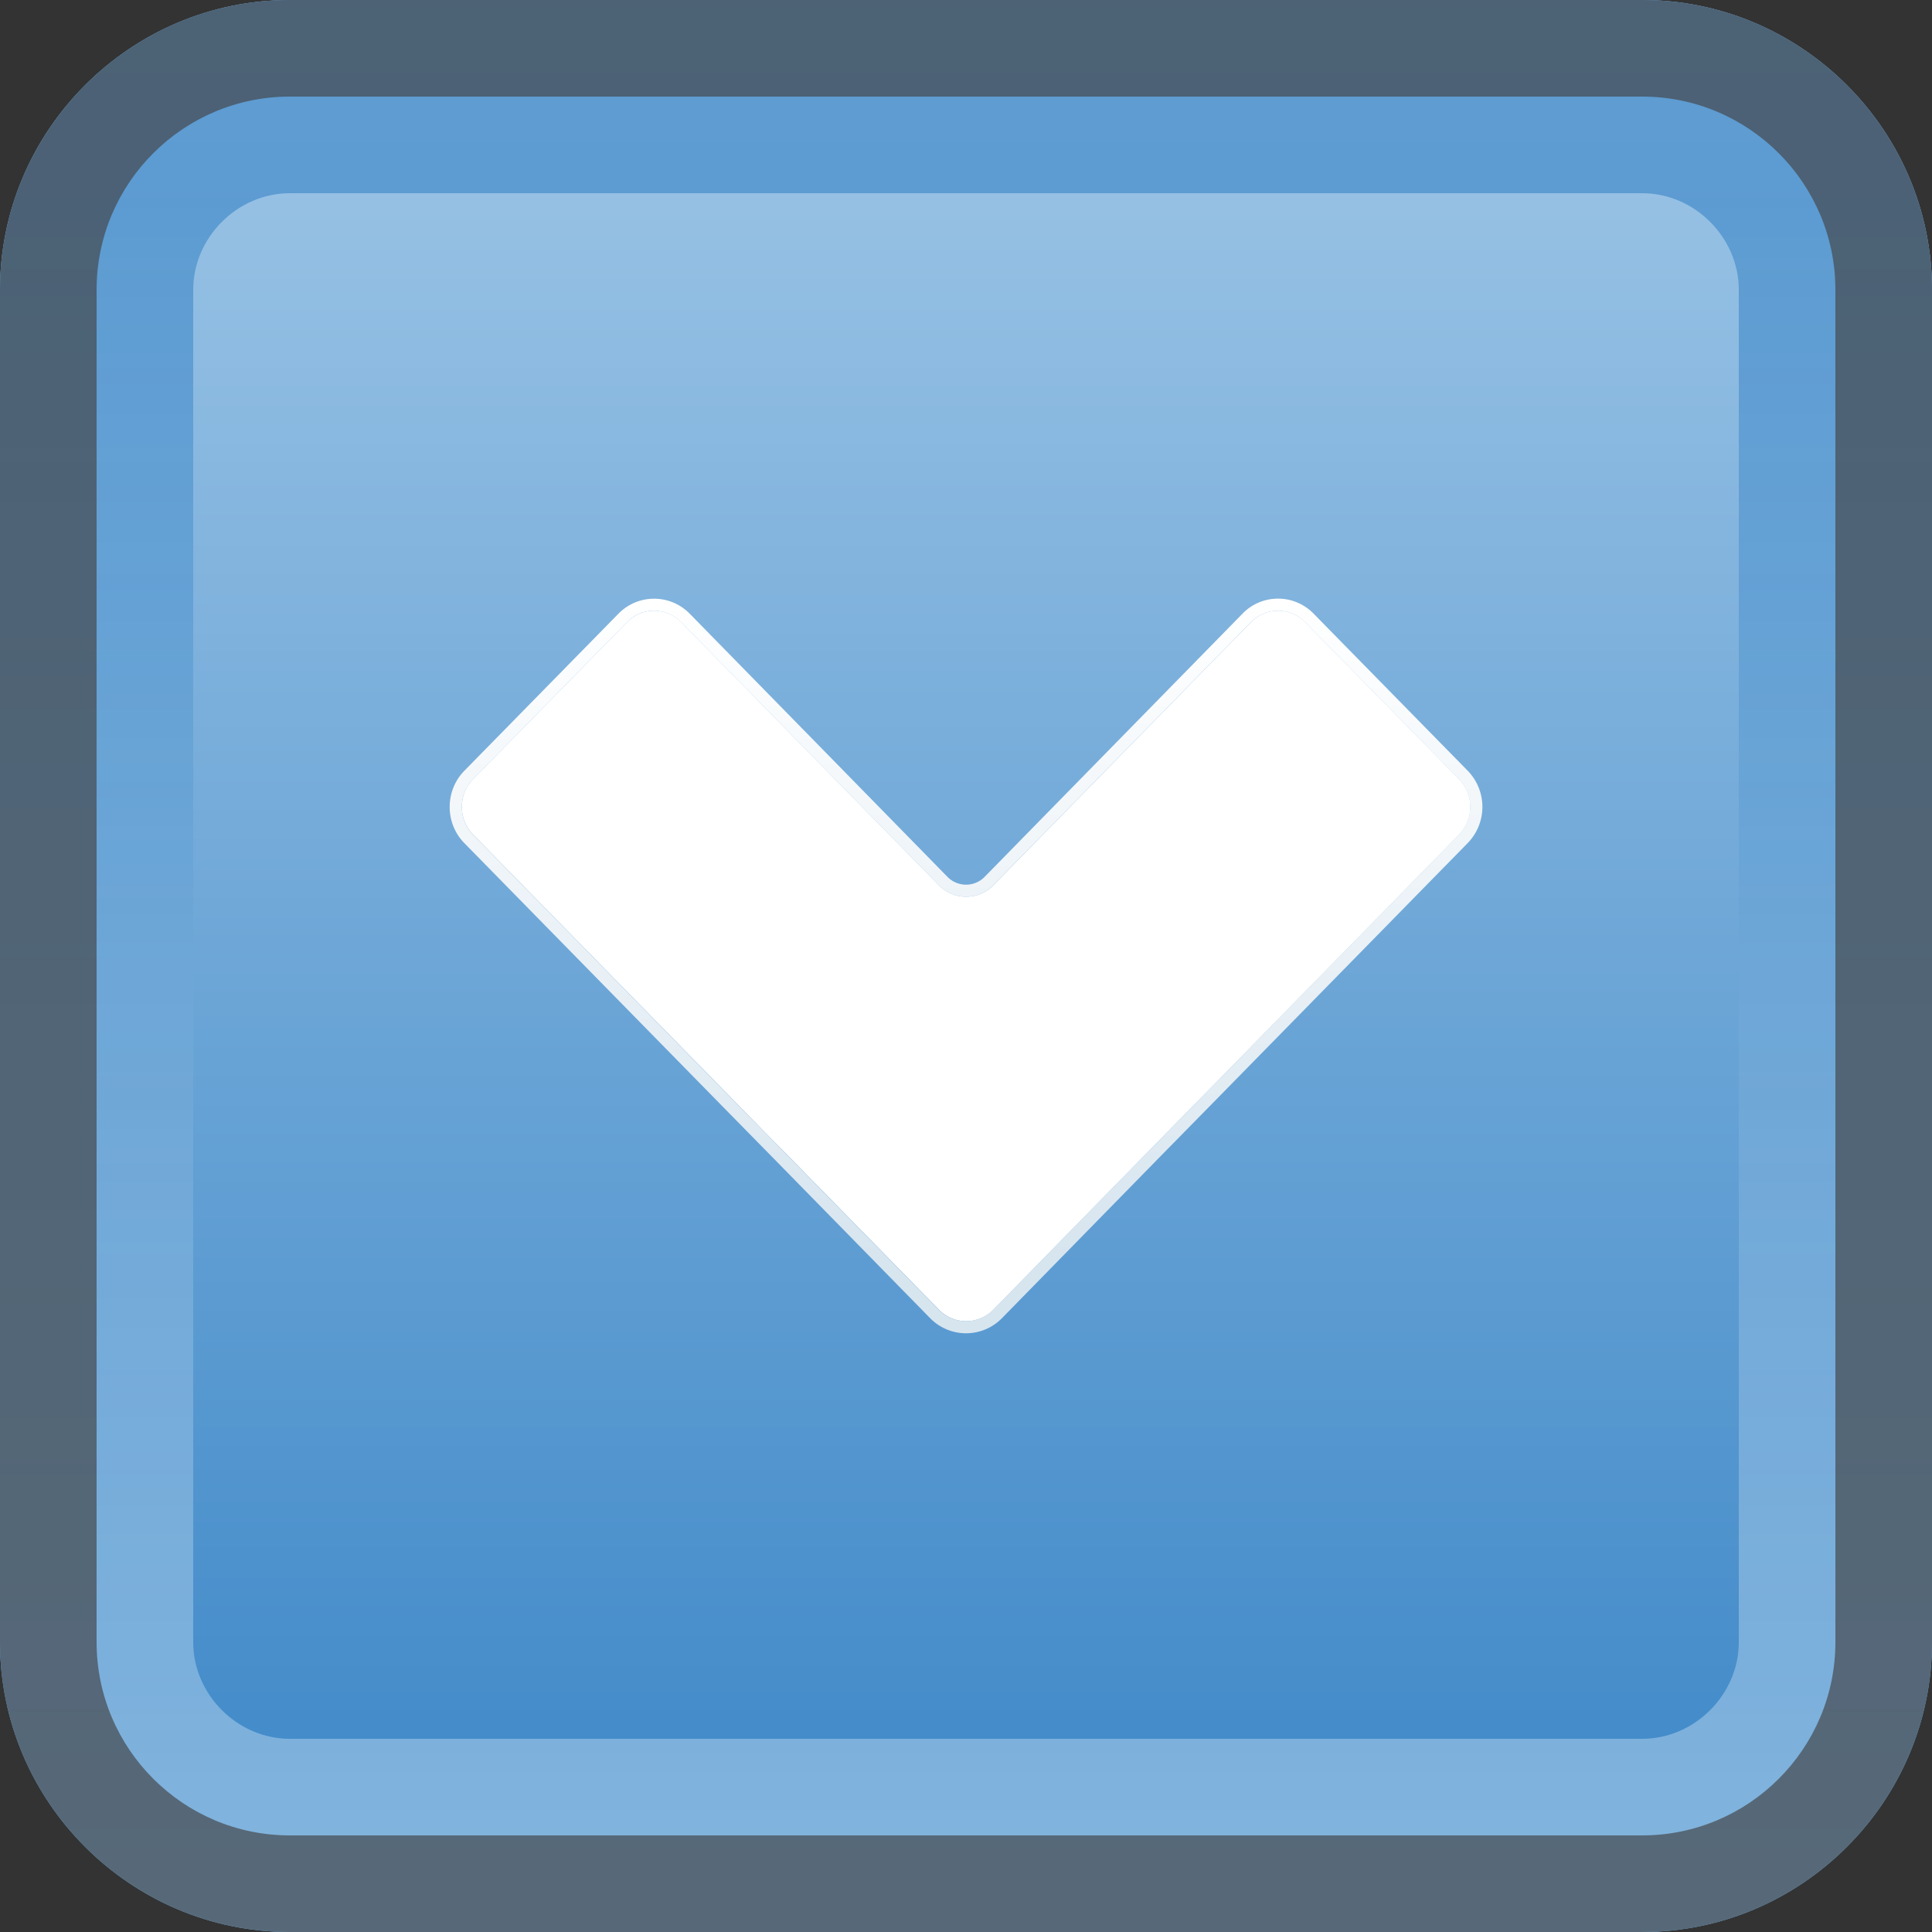 <?xml version="1.0" encoding="iso-8859-1"?><svg xmlns="http://www.w3.org/2000/svg" width="20" height="20" viewBox="0 0 20 20"><rect x="0" y="0" width="20" height="20" fill="#333333" stroke="none"/><linearGradient id="a" gradientUnits="userSpaceOnUse" x1="-841" y1="-831" x2="-821" y2="-831" gradientTransform="rotate(90 -831 10)"><stop offset="0" stop-color="#a0c7e7"/><stop offset=".9" stop-color="#448cca"/></linearGradient><path d="M3 0C1.35 0 0 1.35 0 3v14c0 1.65 1.35 3 3 3h14c1.65 0 3-1.35 3-3V3c0-1.65-1.35-3-3-3H3z" fill="url(#a)"/><g opacity=".7"><linearGradient id="b" gradientUnits="userSpaceOnUse" x1="10.001" y1="20" x2="10.001"><stop offset="0" stop-color="#a0c7e7"/><stop offset=".9" stop-color="#448cca"/></linearGradient><path d="M17 2c.542 0 1 .458 1 1v14c0 .542-.458 1-1 1H3c-.542 0-1-.458-1-1V3c0-.542.458-1 1-1h14m0-2H3C1.35 0 0 1.35 0 3v14c0 1.65 1.35 3 3 3h14c1.65 0 3-1.35 3-3V3c0-1.65-1.35-3-3-3z" fill="url(#b)"/></g><path d="M17 1c1.103 0 2 .897 2 2v14c0 1.103-.897 2-2 2H3c-1.103 0-2-.897-2-2V3c0-1.103.897-2 2-2h14m0-1H3C1.35 0 0 1.35 0 3v14c0 1.65 1.35 3 3 3h14c1.65 0 3-1.35 3-3V3c0-1.65-1.35-3-3-3z" fill="#45494d" opacity=".7"/><g><path d="M10.281 9.166a.394.394 0 0 1-.56 0L7.051 6.44a.39.39 0 0 0-.559 0L4.895 8.068a.413.413 0 0 0 0 .57l2.672 2.725c.152.156.406.415.559.569l1.596 1.628a.394.394 0 0 0 .56 0l1.594-1.628.559-.569 2.672-2.725a.413.413 0 0 0 0-.57L13.51 6.44a.39.39 0 0 0-.559 0l-2.67 2.726z" fill="#fff"/><linearGradient id="c" gradientUnits="userSpaceOnUse" x1="10" y1="6.197" x2="10" y2="13.803"><stop offset="0" stop-color="#fff"/><stop offset=".9" stop-color="#d7e5ef"/></linearGradient><path d="M13.23 6.322a.39.39 0 0 1 .279.118l1.596 1.628a.413.413 0 0 1 0 .57l-2.672 2.725c-.152.156-.406.415-.559.569L10.28 13.56a.395.395 0 0 1-.56 0l-1.596-1.628-.559-.569-2.67-2.724a.413.413 0 0 1 0-.57L6.492 6.44a.384.384 0 0 1 .278-.118c.102 0 .203.04.28.118l2.67 2.726a.393.393 0 0 0 .56 0l2.67-2.726a.396.396 0 0 1 .28-.118m0-.125a.51.51 0 0 0-.368.156l-2.671 2.726a.269.269 0 0 1-.381 0L7.14 6.353a.516.516 0 0 0-.738 0L4.805 7.981c-.2.206-.2.54 0 .745l2.672 2.725.559.569 1.595 1.628a.52.52 0 0 0 .739 0l1.594-1.628.56-.57 2.671-2.724a.537.537 0 0 0 .001-.745l-1.597-1.628a.514.514 0 0 0-.369-.156z" fill="url(#c)"/></g></svg>